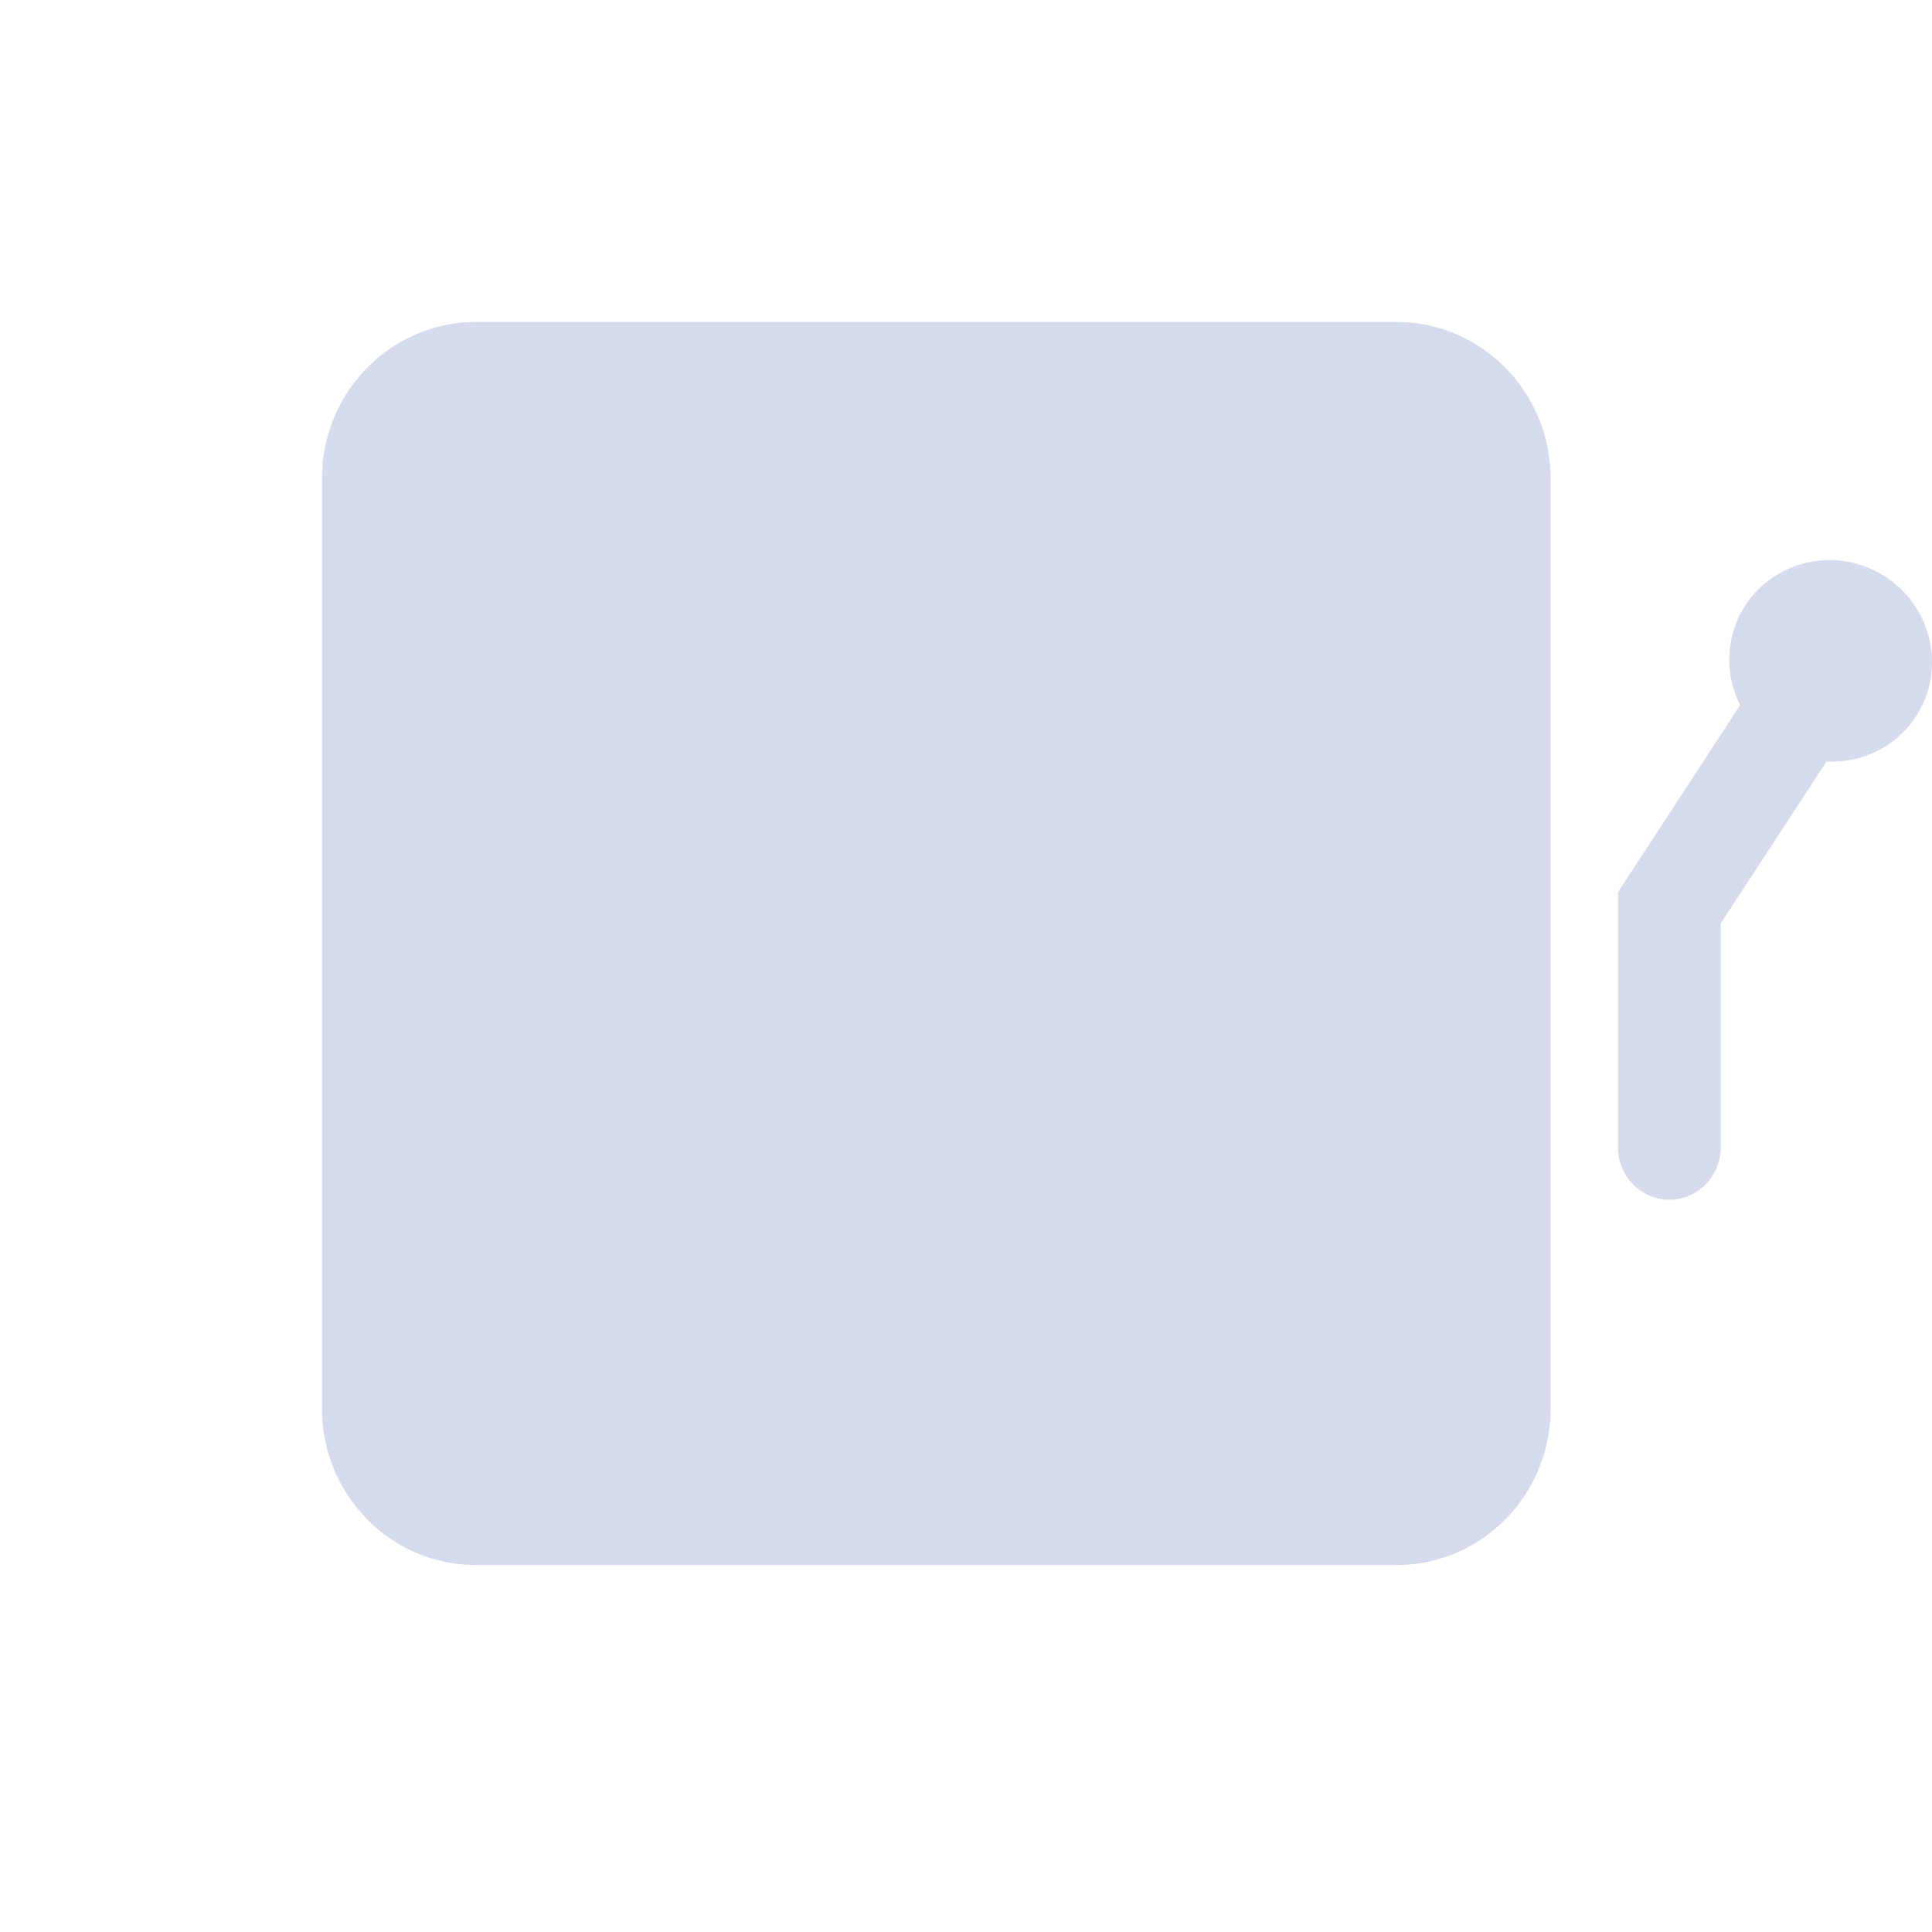 <?xml version="1.0" encoding="UTF-8" standalone="no"?>
<svg xmlns:android="http://schemas.android.com/apk/res/android" height="24" width="24" xmlns="http://www.w3.org/2000/svg">
    <path d="M23.43,7.17c0.582,0.386 0.745,1.164 0.365,1.738 -0.252,0.38 -0.678,0.575 -1.106,0.552l-1.314,2.012v2.784a0.652,0.652 0,0 1,-0.187 0.457,0.633 0.633,0 0,1 -0.45,0.19 0.642,0.642 0,0 1,-0.638 -0.647v-3.174l1.517,-2.323a1.243,1.243 0,0 1,0.07 -1.248,1.256 1.256,0 0,1 1.742,-0.34ZM5.912,19.442L17.35,19.442c1.055,-0.002 1.911,-0.87 1.912,-1.94L19.262,5.94C19.26,4.87 18.404,4.001 17.35,4L5.912,4c-1.055,0.001 -1.91,0.87 -1.912,1.94v11.561c0.001,1.071 0.857,1.94 1.912,1.94ZM9.897,12.217h5.661c1.056,-0.002 1.911,-0.87 1.912,-1.94L17.47,8.882c0,-1.071 -0.856,-1.94 -1.912,-1.94L7.703,6.942c-1.055,0 -1.91,0.869 -1.912,1.94v1.393c0.001,1.071 0.857,1.94 1.912,1.94h2.194ZM10.534,10.923h2.193L12.727,8.236h-2.193v2.687ZM15.558,10.923h-1.556L14.002,8.236h1.556c0.352,0 0.637,0.29 0.637,0.647v1.393a0.643,0.643 0,0 1,-0.637 0.647ZM9.26,8.236v2.687L7.703,10.923a0.643,0.643 0,0 1,-0.637 -0.647L7.066,8.883c0,-0.357 0.285,-0.647 0.637,-0.647L9.26,8.236ZM8.25,16.146h6.761c0.352,0 0.638,-0.289 0.638,-0.646a0.642,0.642 0,0 0,-0.638 -0.647L8.25,14.853a0.642,0.642 0,0 0,-0.637 0.647c0,0.357 0.285,0.647 0.637,0.647Z" fill="#D6DCEE" fill-rule="evenOdd"/>
</svg>
